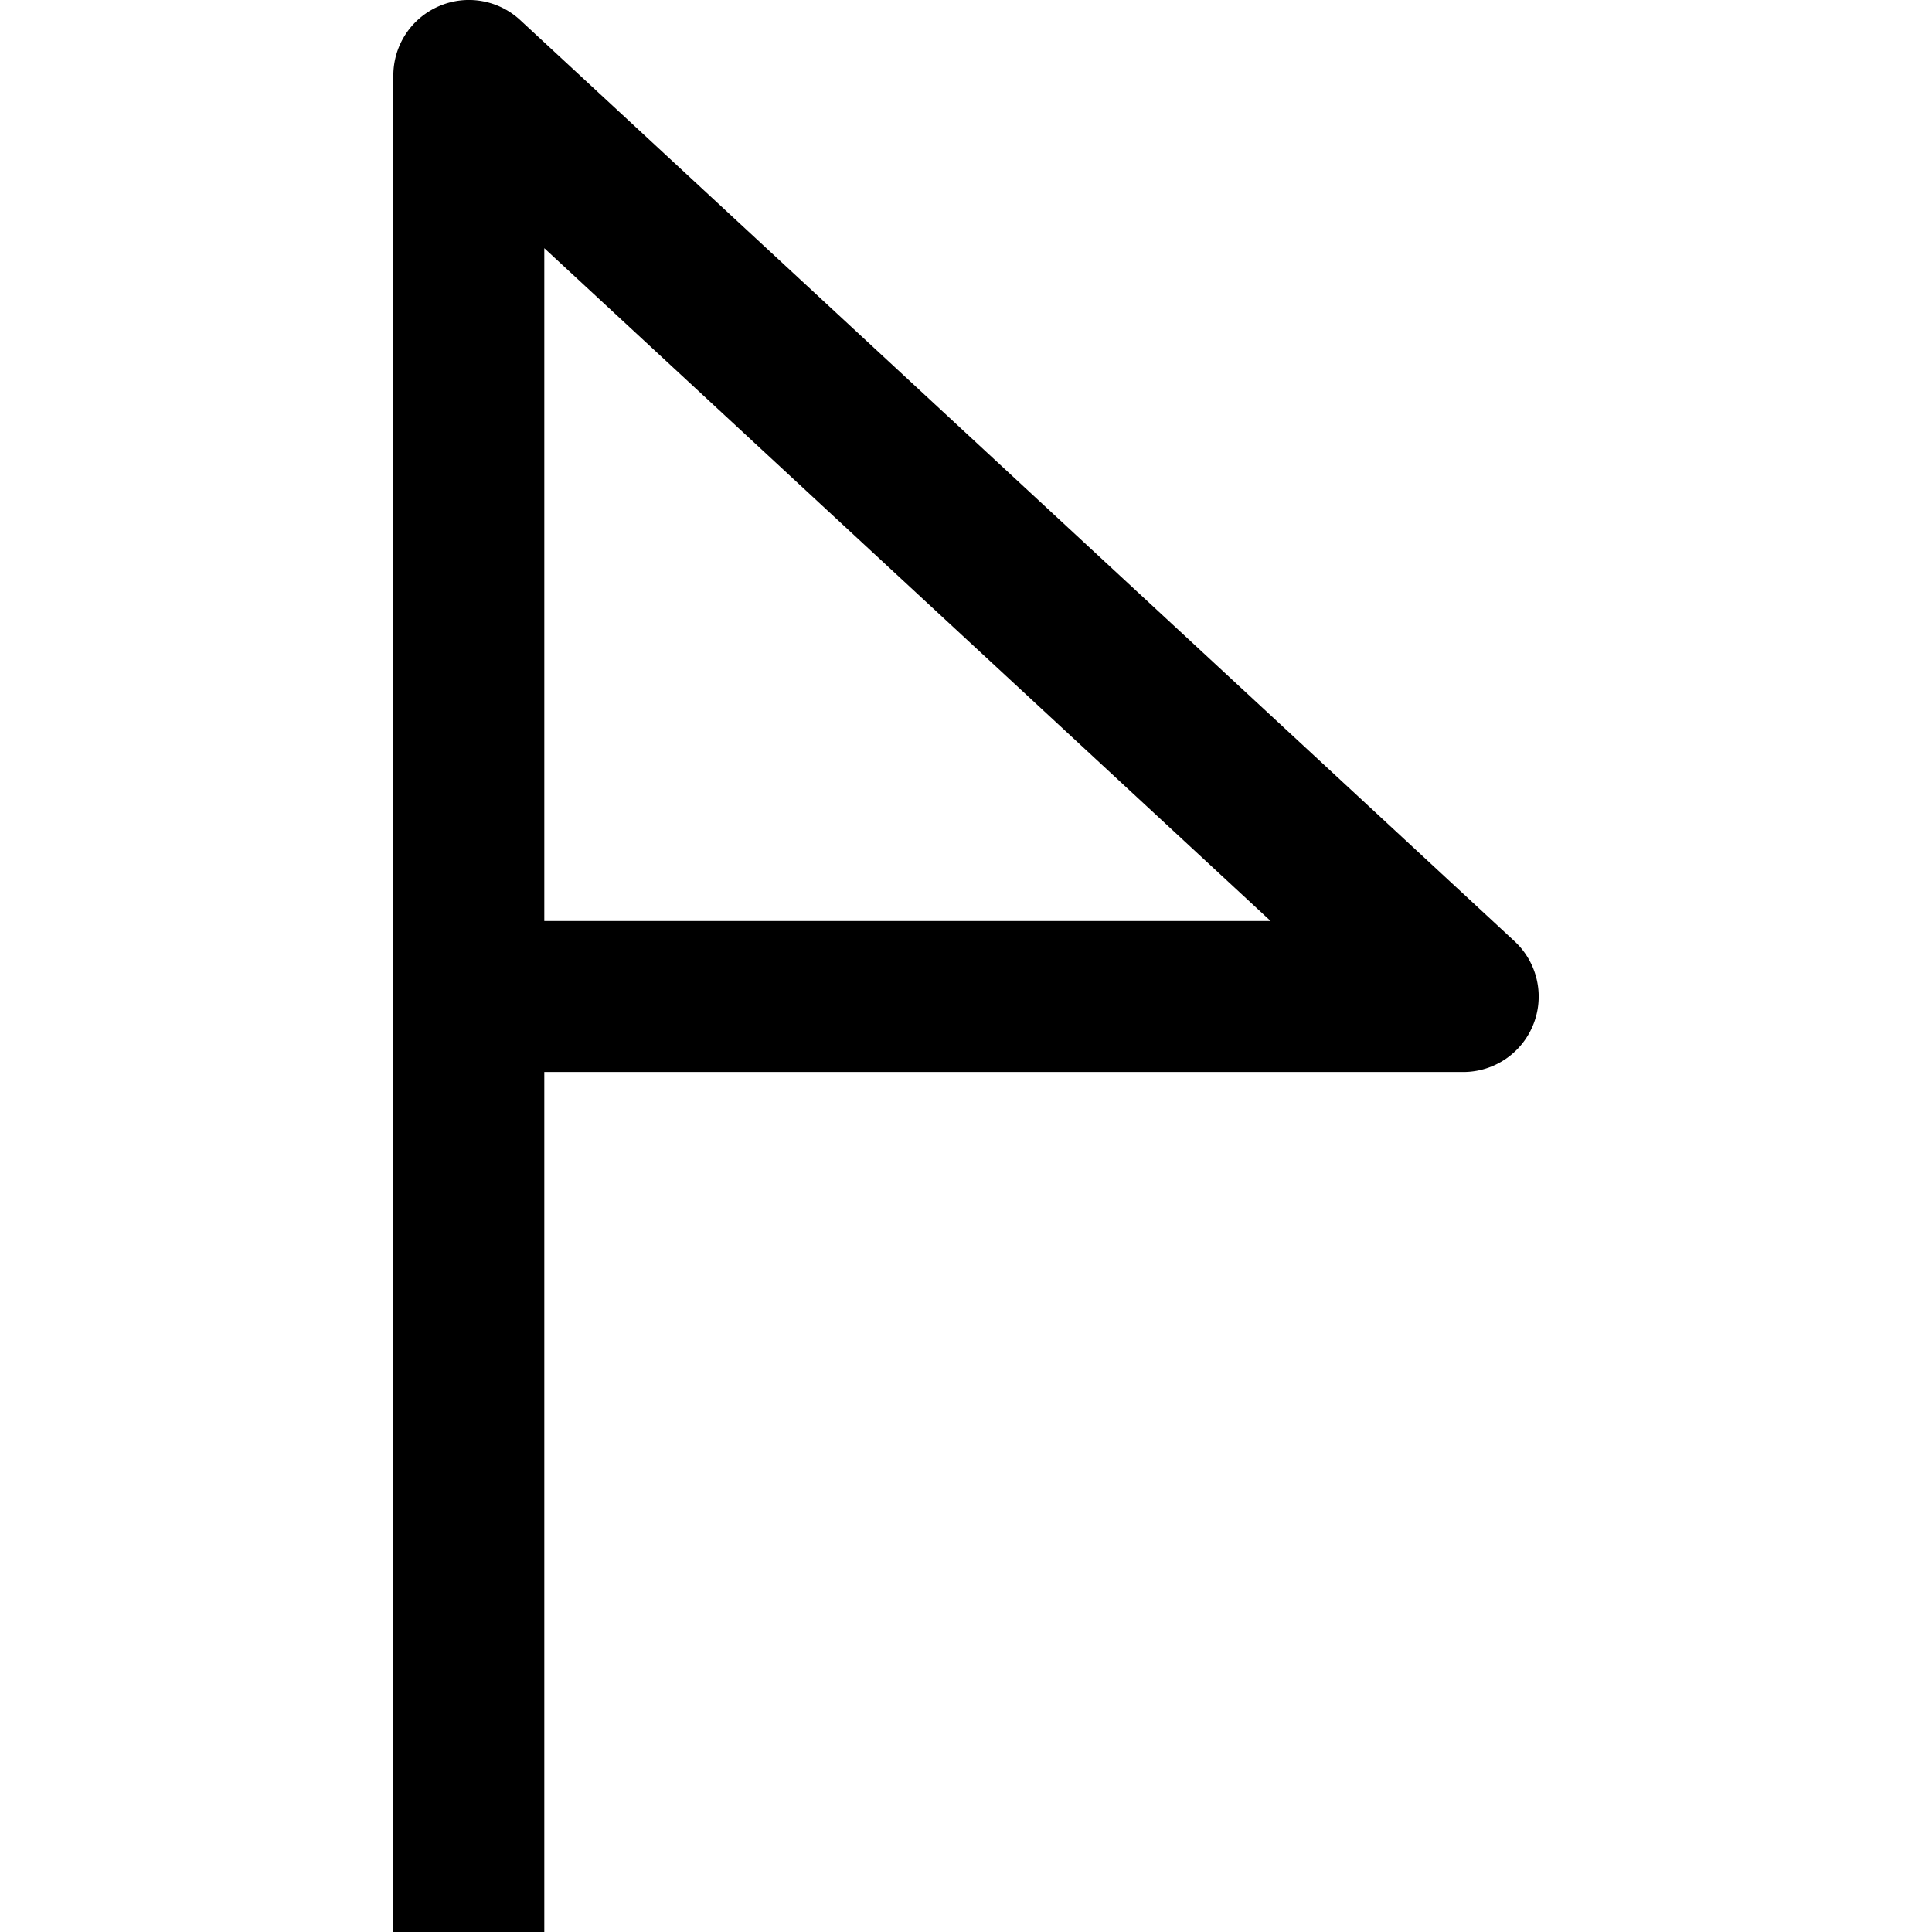 <?xml version="1.0" encoding="UTF-8" standalone="no"?>
<svg
   version="1.1"
   viewBox="0 0 22 22"
   id="svg2"
   sodipodi:docname="map_flag.svg"
   width="22"
   height="22"
   inkscape:version="1.2.2 (732a01da63, 2022-12-09)"
   xmlns:inkscape="http://www.inkscape.org/namespaces/inkscape"
   xmlns:sodipodi="http://sodipodi.sourceforge.net/DTD/sodipodi-0.dtd"
   xmlns="http://www.w3.org/2000/svg"
   xmlns:svg="http://www.w3.org/2000/svg">
  <defs
     id="defs6" />
  <sodipodi:namedview
     id="namedview4"
     pagecolor="#ff00ff"
     bordercolor="#666666"
     borderopacity="1.0"
     inkscape:showpageshadow="2"
     inkscape:pageopacity="0"
     inkscape:pagecheckerboard="true"
     inkscape:deskcolor="#d1d1d1"
     showgrid="false"
     inkscape:zoom="6.4183537"
     inkscape:cx="-8.0238644"
     inkscape:cy="28.356181"
     inkscape:window-width="2560"
     inkscape:window-height="1417"
     inkscape:window-x="-8"
     inkscape:window-y="-8"
     inkscape:window-maximized="1"
     inkscape:current-layer="layer1" />
  <g
     inkscape:groupmode="layer"
     id="layer1"
     inkscape:label="Image">
    <path
       style="color:#000000;fill:#000000;stroke-width:1;stroke-linejoin:round;-inkscape-stroke:none"
       d="M 4.995,0.072 A 0.859,0.859 0 0 0 4.479,0.859 V 22 H 6.198 v -9.793 h 10.463 a 0.859,0.859 0 0 0 0.584,-1.49 L 5.923,0.228 A 0.859,0.859 0 0 0 4.995,0.072 Z M 6.198,2.826 14.469,10.488 H 6.198 Z"
       id="path5316" />
  </g>
</svg>
